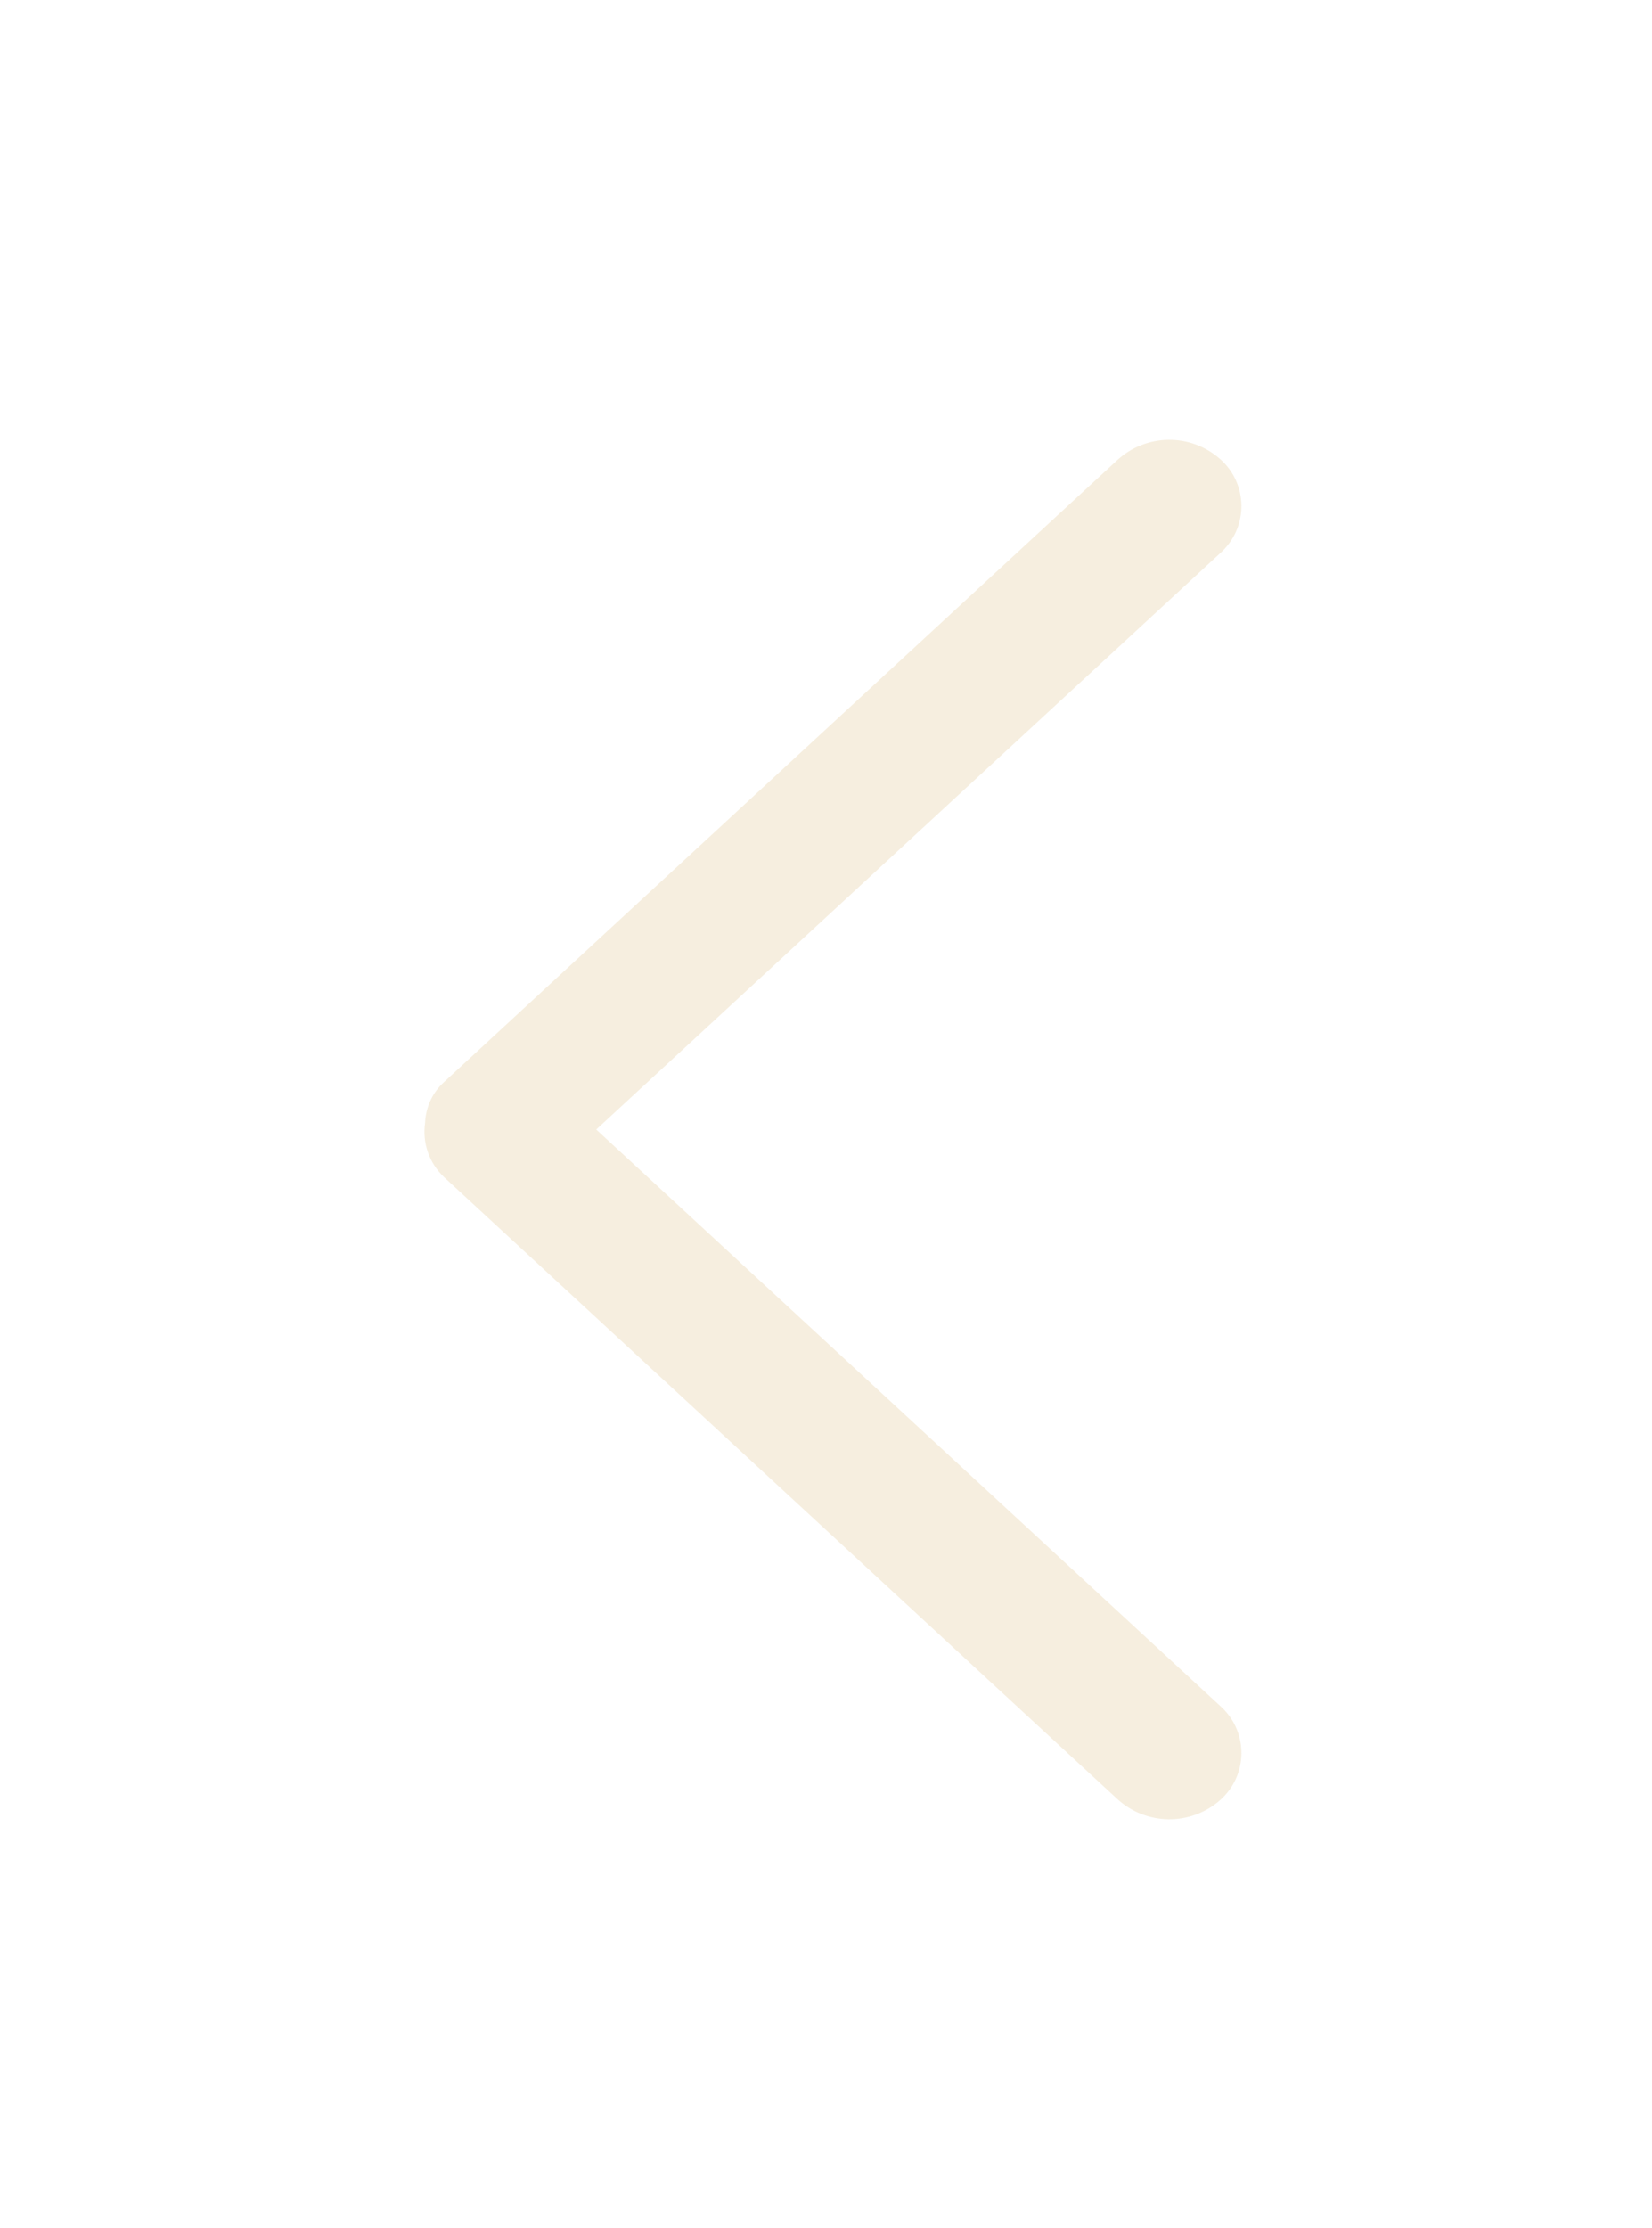 <?xml version="1.0" encoding="UTF-8"?>
<svg width="23px" height="31px" viewBox="0 0 23 31" version="1.1" xmlns="http://www.w3.org/2000/svg" xmlns:xlink="http://www.w3.org/1999/xlink">
    <title>Icon: Back Arrow Light</title>
    <defs>
        <filter x="-118.3%" y="-70.3%" width="341.7%" height="244.8%" filterUnits="objectBoundingBox" id="filter-1">
            <feOffset dx="0" dy="1" in="SourceAlpha" result="shadowOffsetOuter1"></feOffset>
            <feGaussianBlur stdDeviation="3" in="shadowOffsetOuter1" result="shadowBlurOuter1"></feGaussianBlur>
            <feColorMatrix values="0 0 0 0 0.427   0 0 0 0 0.447   0 0 0 0 0.471  0 0 0 1 0" type="matrix" in="shadowBlurOuter1" result="shadowMatrixOuter1"></feColorMatrix>
            <feMerge>
                <feMergeNode in="shadowMatrixOuter1"></feMergeNode>
                <feMergeNode in="SourceGraphic"></feMergeNode>
            </feMerge>
        </filter>
    </defs>
    <g id="Desktop" stroke="none" stroke-width="1" fill="none" fill-rule="evenodd">
        <g id="Chef's-Table-L" transform="translate(-1102, -11250)" fill="#F6EEDF">
            <g id="STYLE-GUIDE" transform="translate(0, 10850)">
                <g id="Icons" transform="translate(637, 363)">
                    <g id="Icon:-Back-Arrow-Light" transform="translate(470.91, 42.12)" filter="url(#filter-1)">
                        <path d="M11.078,0.269 C11.44,0.587 11.474,1.139 11.155,1.5 C11.136,1.522 11.115,1.544 11.093,1.564 L2.391,9.598 L11.093,17.633 C11.447,17.96 11.469,18.512 11.142,18.866 C11.122,18.888 11.101,18.909 11.078,18.929 C10.667,19.292 10.047,19.285 9.643,18.912 L0.277,10.265 C0.061,10.064 -0.031,9.779 0.008,9.508 C0.015,9.327 0.081,9.146 0.21,9 C0.229,8.979 0.248,8.96 0.268,8.941 L9.643,0.285 C10.047,-0.088 10.667,-0.095 11.078,0.269 Z" id="Icon:-Back-Arrow"></path>
                    </g>
                </g>
            </g>
        </g>
    </g>
</svg>